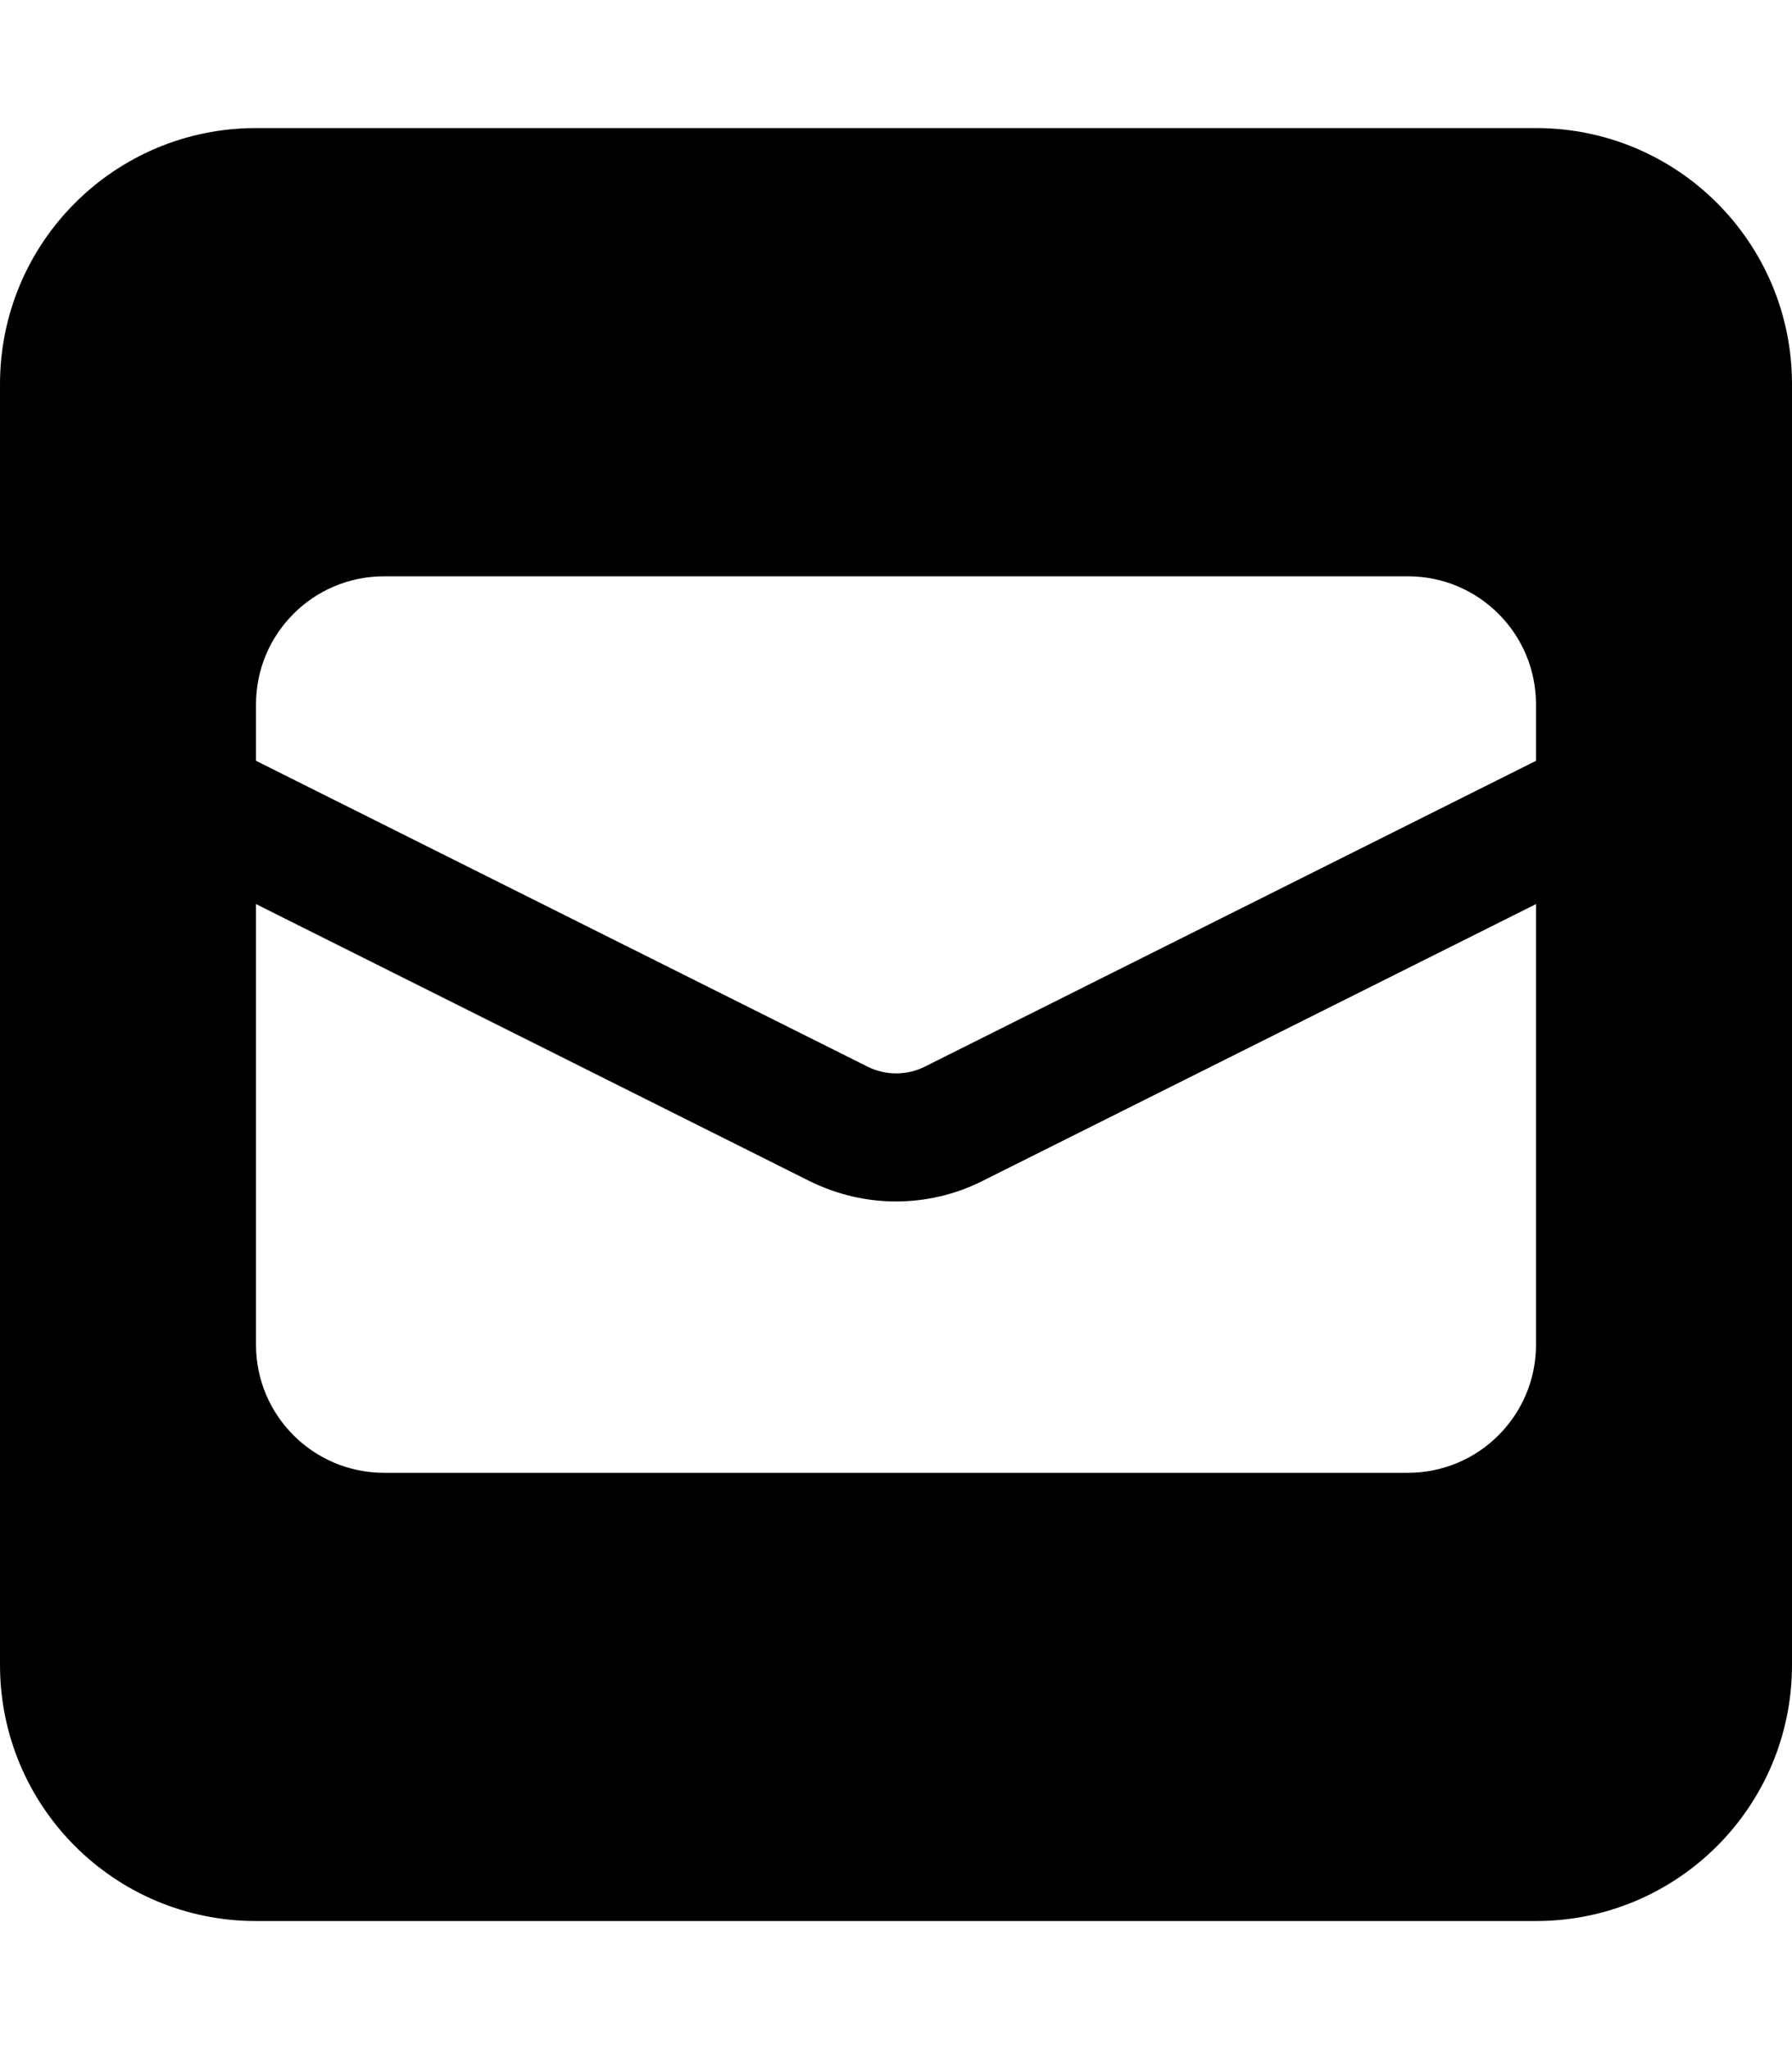 <svg fill="currentColor" xmlns="http://www.w3.org/2000/svg" viewBox="0 0 448 512"><!--! Font Awesome Pro 6.1.1 by @fontawesome - https://fontawesome.com License - https://fontawesome.com/license (Commercial License) Copyright 2022 Fonticons, Inc. --><path d="M384 32H64C28.63 32 0 60.63 0 96v320c0 35.38 28.62 64 64 64h320c35.38 0 64-28.62 64-64V96C448 60.63 419.4 32 384 32zM384 336c0 17.67-14.33 32-32 32H96c-17.67 0-32-14.33-32-32V225.9l138.5 69.27C209.3 298.5 216.6 300.2 224 300.2s14.75-1.688 21.47-5.047L384 225.9V336zM384 190.1l-152.8 76.42c-4.5 2.25-9.812 2.25-14.31 0L64 190.1V176c0-17.67 14.33-32 32-32h256c17.67 0 32 14.33 32 32V190.1z"/></svg>